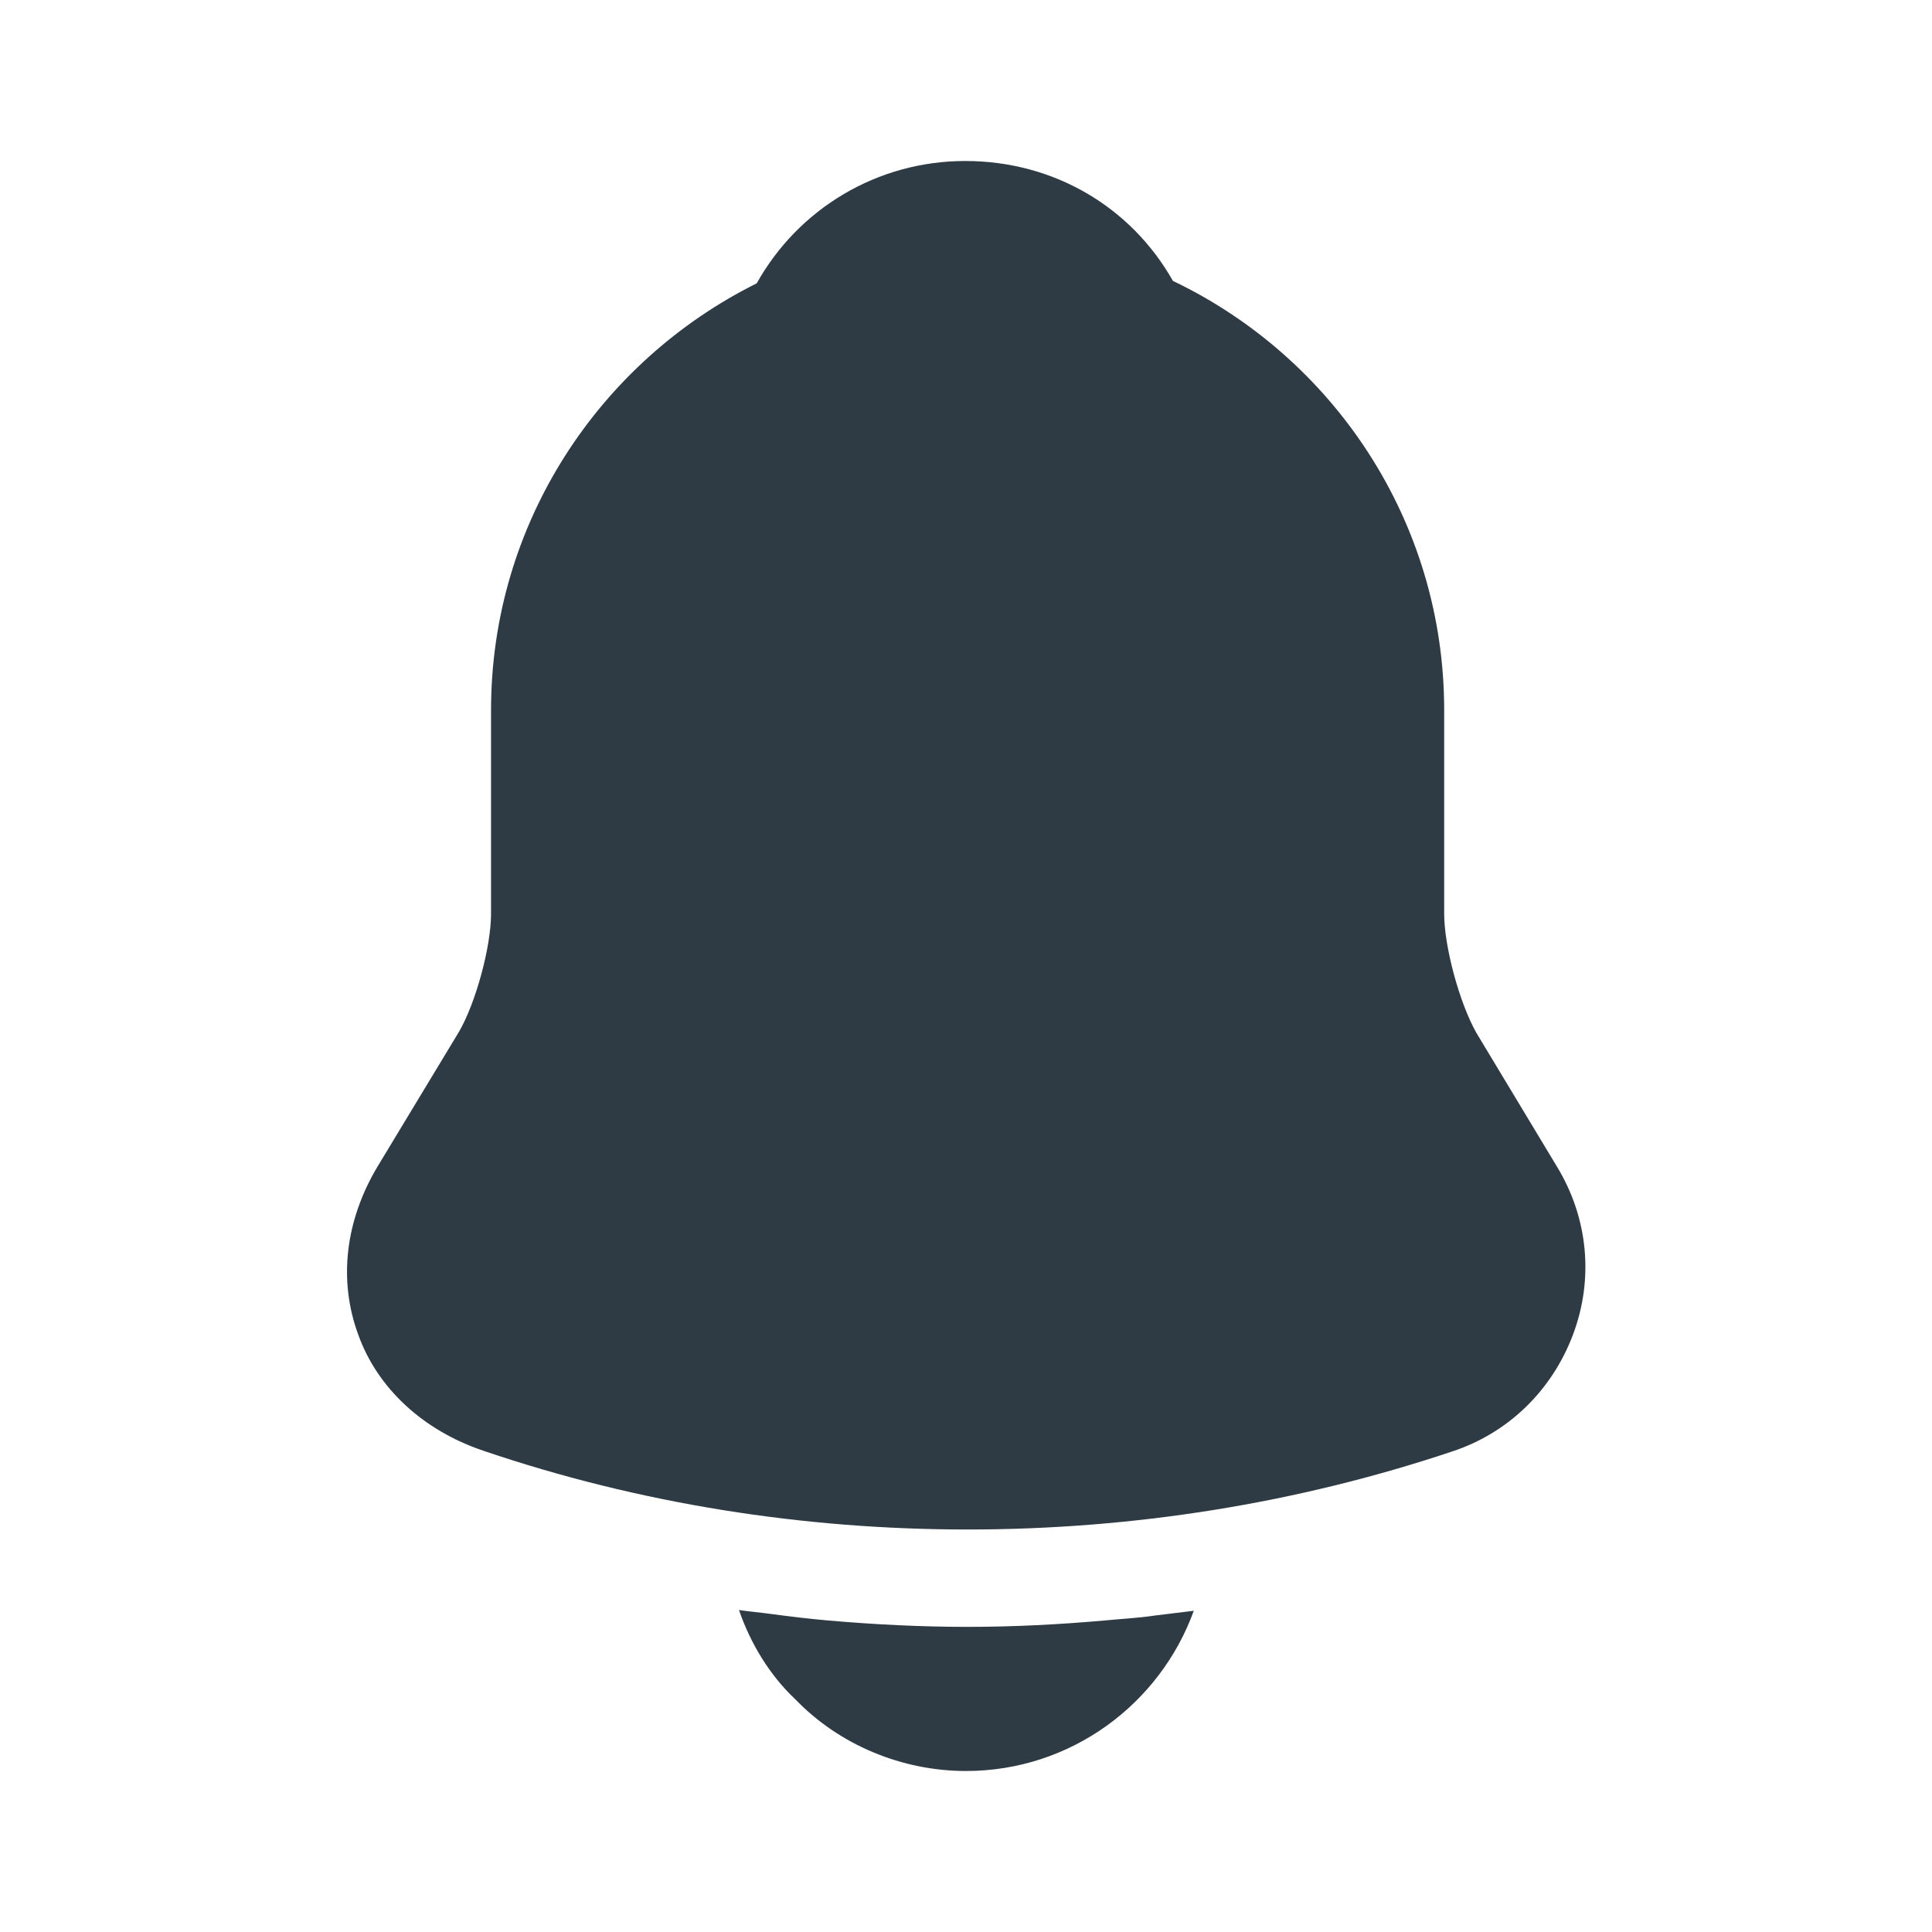 <svg width="30" height="30" viewBox="0 0 30 30" fill="none" xmlns="http://www.w3.org/2000/svg">
<path d="M24.175 18.113L22.925 16.038C22.663 15.575 22.425 14.7 22.425 14.188V11.025C22.425 8.088 20.7 5.55 18.213 4.362C17.563 3.212 16.363 2.5 14.988 2.5C13.625 2.5 12.4 3.237 11.75 4.4C9.313 5.612 7.625 8.125 7.625 11.025V14.188C7.625 14.7 7.388 15.575 7.125 16.025L5.863 18.113C5.363 18.95 5.25 19.875 5.563 20.725C5.863 21.562 6.575 22.212 7.5 22.525C9.925 23.35 12.475 23.75 15.025 23.75C17.575 23.75 20.125 23.35 22.55 22.538C23.425 22.25 24.1 21.587 24.425 20.725C24.75 19.863 24.663 18.913 24.175 18.113Z" fill="#2E3A44"/>
<path d="M18.537 25.012C18.012 26.462 16.625 27.5 15 27.5C14.012 27.5 13.037 27.1 12.35 26.387C11.95 26.012 11.65 25.512 11.475 25C11.637 25.025 11.8 25.038 11.975 25.062C12.262 25.1 12.562 25.137 12.862 25.163C13.575 25.225 14.3 25.262 15.025 25.262C15.737 25.262 16.45 25.225 17.15 25.163C17.412 25.137 17.675 25.125 17.925 25.087C18.125 25.062 18.325 25.038 18.537 25.012Z" fill="#2E3A44"/>
</svg>

